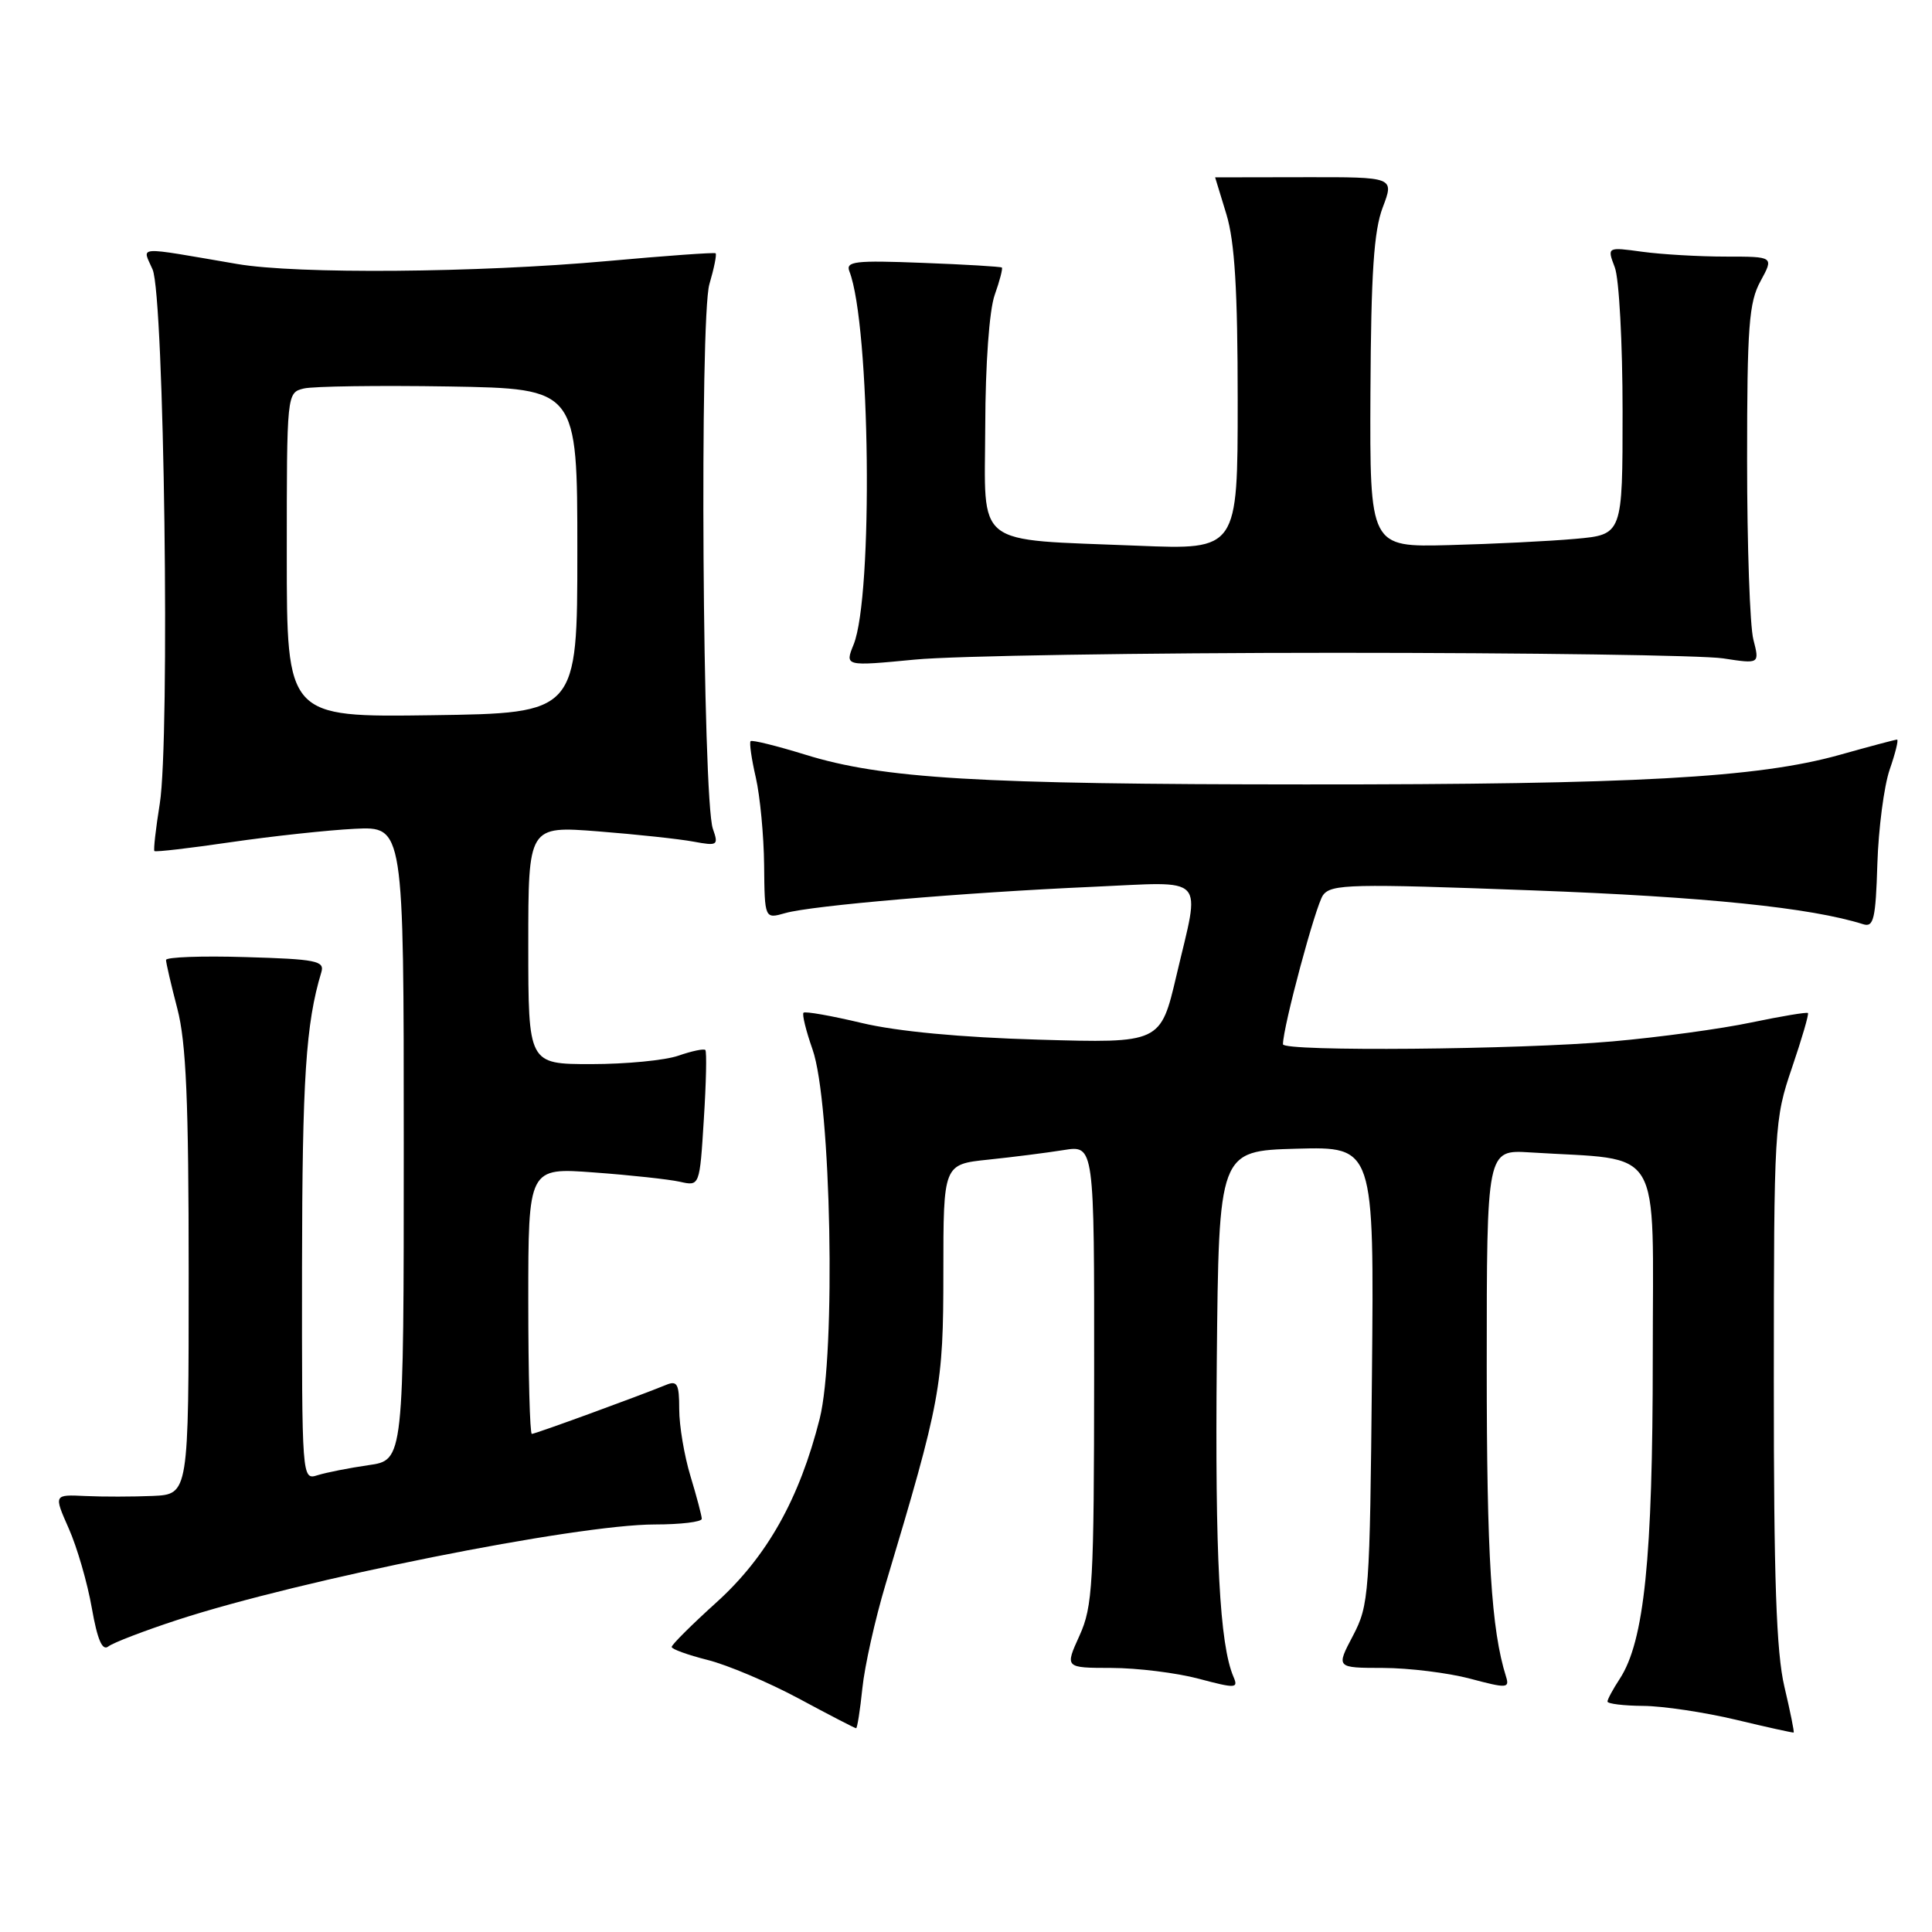 <?xml version="1.0" encoding="UTF-8" standalone="no"?>
<!DOCTYPE svg PUBLIC "-//W3C//DTD SVG 1.1//EN" "http://www.w3.org/Graphics/SVG/1.1/DTD/svg11.dtd" >
<svg xmlns="http://www.w3.org/2000/svg" xmlns:xlink="http://www.w3.org/1999/xlink" version="1.1" viewBox="0 0 256 256">
 <g >
 <path fill="currentColor"
d=" M 236.44 223.49 C 235.37 218.94 235.03 209.21 235.04 183.00 C 235.05 149.27 235.11 148.34 237.44 141.50 C 238.75 137.65 239.71 134.38 239.56 134.23 C 239.42 134.09 236.05 134.65 232.07 135.48 C 228.10 136.32 219.82 137.45 213.67 137.99 C 201.32 139.09 170.00 139.36 170.00 138.37 C 170.00 136.08 174.34 119.92 175.31 118.61 C 176.39 117.14 179.02 117.08 203.08 117.98 C 225.95 118.83 239.97 120.27 246.90 122.47 C 248.27 122.90 248.54 121.74 248.76 114.47 C 248.91 109.79 249.64 104.17 250.39 101.98 C 251.15 99.79 251.59 98.00 251.37 98.00 C 251.15 98.00 247.72 98.91 243.74 100.03 C 232.90 103.06 216.67 103.96 173.00 103.94 C 129.59 103.93 116.94 103.18 106.65 99.98 C 102.89 98.82 99.65 98.02 99.46 98.21 C 99.27 98.40 99.58 100.57 100.15 103.03 C 100.71 105.49 101.21 110.71 101.25 114.63 C 101.32 121.77 101.32 121.77 104.05 120.99 C 107.54 119.99 127.73 118.26 144.75 117.51 C 160.14 116.83 159.07 115.70 155.89 129.24 C 153.78 138.23 153.78 138.23 137.64 137.76 C 127.28 137.46 118.88 136.67 114.18 135.55 C 110.15 134.59 106.69 133.98 106.47 134.19 C 106.26 134.40 106.80 136.59 107.66 139.04 C 110.14 146.04 110.78 179.42 108.61 188.00 C 105.93 198.61 101.63 206.26 94.96 212.30 C 91.68 215.26 89.00 217.93 89.00 218.23 C 89.00 218.52 91.14 219.29 93.75 219.95 C 96.36 220.60 101.80 222.90 105.83 225.06 C 109.86 227.23 113.28 229.00 113.44 229.00 C 113.59 229.00 113.97 226.61 114.27 223.69 C 114.57 220.77 115.95 214.58 117.34 209.94 C 124.66 185.51 125.00 183.68 125.00 168.60 C 125.00 154.28 125.00 154.28 130.94 153.66 C 134.20 153.32 138.70 152.75 140.94 152.39 C 145.00 151.74 145.00 151.74 144.98 182.12 C 144.96 209.96 144.80 212.85 143.03 216.75 C 141.10 221.00 141.10 221.00 147.30 221.01 C 150.71 221.02 155.90 221.66 158.83 222.44 C 163.76 223.75 164.11 223.73 163.44 222.18 C 161.61 217.89 160.99 206.21 161.23 180.44 C 161.50 152.50 161.50 152.50 171.79 152.21 C 182.08 151.93 182.08 151.93 181.79 182.21 C 181.51 211.33 181.41 212.66 179.27 216.75 C 177.03 221.00 177.03 221.00 183.27 221.01 C 186.69 221.02 191.88 221.66 194.79 222.43 C 199.66 223.73 200.04 223.71 199.56 222.17 C 197.60 215.95 197.00 206.25 197.00 181.03 C 197.00 152.34 197.00 152.34 202.75 152.70 C 220.61 153.83 219.00 151.13 219.00 179.82 C 219.00 206.53 217.87 217.50 214.62 222.46 C 213.73 223.82 213.00 225.17 213.00 225.46 C 213.00 225.76 215.14 226.02 217.75 226.04 C 220.36 226.06 225.88 226.89 230.00 227.87 C 234.12 228.86 237.58 229.62 237.67 229.57 C 237.77 229.52 237.22 226.79 236.44 223.49 Z  M 23.50 214.65 C 39.88 209.30 76.33 202.01 86.75 202.00 C 90.19 202.00 93.00 201.66 92.99 201.25 C 92.98 200.84 92.31 198.29 91.49 195.59 C 90.67 192.89 90.00 188.91 90.00 186.73 C 90.00 183.37 89.74 182.89 88.25 183.51 C 84.66 184.98 70.93 190.00 70.47 190.00 C 70.21 190.00 70.00 182.06 70.00 172.35 C 70.00 154.70 70.00 154.70 78.75 155.36 C 83.56 155.71 88.67 156.27 90.10 156.59 C 92.71 157.18 92.71 157.18 93.26 148.34 C 93.57 143.48 93.66 139.34 93.46 139.13 C 93.26 138.93 91.66 139.27 89.90 139.88 C 88.14 140.50 82.94 141.00 78.35 141.00 C 70.00 141.00 70.00 141.00 70.00 125.22 C 70.00 109.44 70.00 109.44 79.25 110.16 C 84.34 110.56 90.02 111.17 91.89 111.52 C 95.09 112.11 95.23 112.02 94.46 109.82 C 93.09 105.92 92.69 42.07 94.00 37.65 C 94.62 35.54 94.99 33.70 94.82 33.56 C 94.64 33.43 88.20 33.89 80.50 34.59 C 63.21 36.15 39.35 36.34 31.43 34.98 C 17.67 32.63 18.86 32.55 20.22 35.71 C 21.76 39.27 22.54 97.92 21.17 106.50 C 20.64 109.80 20.32 112.62 20.46 112.77 C 20.60 112.92 25.16 112.39 30.61 111.59 C 36.05 110.80 43.42 110.00 47.00 109.82 C 53.50 109.50 53.50 109.50 53.50 151.49 C 53.50 193.48 53.50 193.48 48.84 194.14 C 46.28 194.51 43.24 195.11 42.09 195.47 C 40.00 196.13 40.00 196.09 40.02 167.82 C 40.05 142.91 40.52 135.63 42.58 128.82 C 43.04 127.32 41.89 127.09 32.54 126.82 C 26.74 126.64 22.00 126.82 22.00 127.20 C 22.00 127.59 22.67 130.49 23.50 133.66 C 24.67 138.15 25.00 145.90 25.00 168.71 C 25.00 198.00 25.00 198.00 20.25 198.22 C 17.64 198.33 13.62 198.34 11.31 198.23 C 7.12 198.03 7.12 198.03 9.11 202.53 C 10.21 205.00 11.58 209.73 12.16 213.04 C 12.91 217.30 13.56 218.80 14.36 218.16 C 14.99 217.67 19.10 216.09 23.50 214.65 Z  M 177.00 86.50 C 202.57 86.50 225.67 86.83 228.33 87.24 C 233.16 87.98 233.16 87.98 232.33 84.74 C 231.87 82.96 231.50 72.28 231.50 61.00 C 231.50 43.25 231.74 40.06 233.28 37.25 C 235.05 34.00 235.05 34.00 228.67 34.00 C 225.15 34.00 220.18 33.71 217.61 33.36 C 212.94 32.72 212.94 32.72 213.97 35.43 C 214.54 36.91 215.00 45.49 215.00 54.49 C 215.00 70.84 215.00 70.84 208.75 71.40 C 205.31 71.71 197.78 72.08 192.00 72.23 C 181.50 72.50 181.50 72.50 181.59 52.00 C 181.67 36.19 182.04 30.58 183.22 27.48 C 184.75 23.46 184.75 23.46 172.87 23.48 C 166.34 23.49 161.01 23.50 161.01 23.50 C 161.02 23.50 161.69 25.71 162.51 28.41 C 163.61 32.05 164.00 38.44 164.00 53.09 C 164.00 72.85 164.00 72.85 150.75 72.31 C 128.78 71.41 130.49 72.76 130.55 56.45 C 130.57 48.22 131.09 41.10 131.80 39.09 C 132.47 37.21 132.89 35.57 132.75 35.45 C 132.61 35.33 127.88 35.04 122.22 34.83 C 113.29 34.48 112.03 34.63 112.55 35.96 C 115.32 43.08 115.72 78.92 113.11 85.40 C 111.94 88.29 111.94 88.29 121.22 87.40 C 126.32 86.90 151.43 86.50 177.00 86.50 Z  M 38.00 73.54 C 38.00 52.07 38.00 52.04 40.25 51.48 C 41.49 51.18 50.15 51.06 59.50 51.21 C 76.50 51.50 76.50 51.50 76.50 73.00 C 76.50 94.50 76.50 94.50 57.25 94.77 C 38.00 95.04 38.00 95.04 38.00 73.54 Z "/>
</g>
</svg>